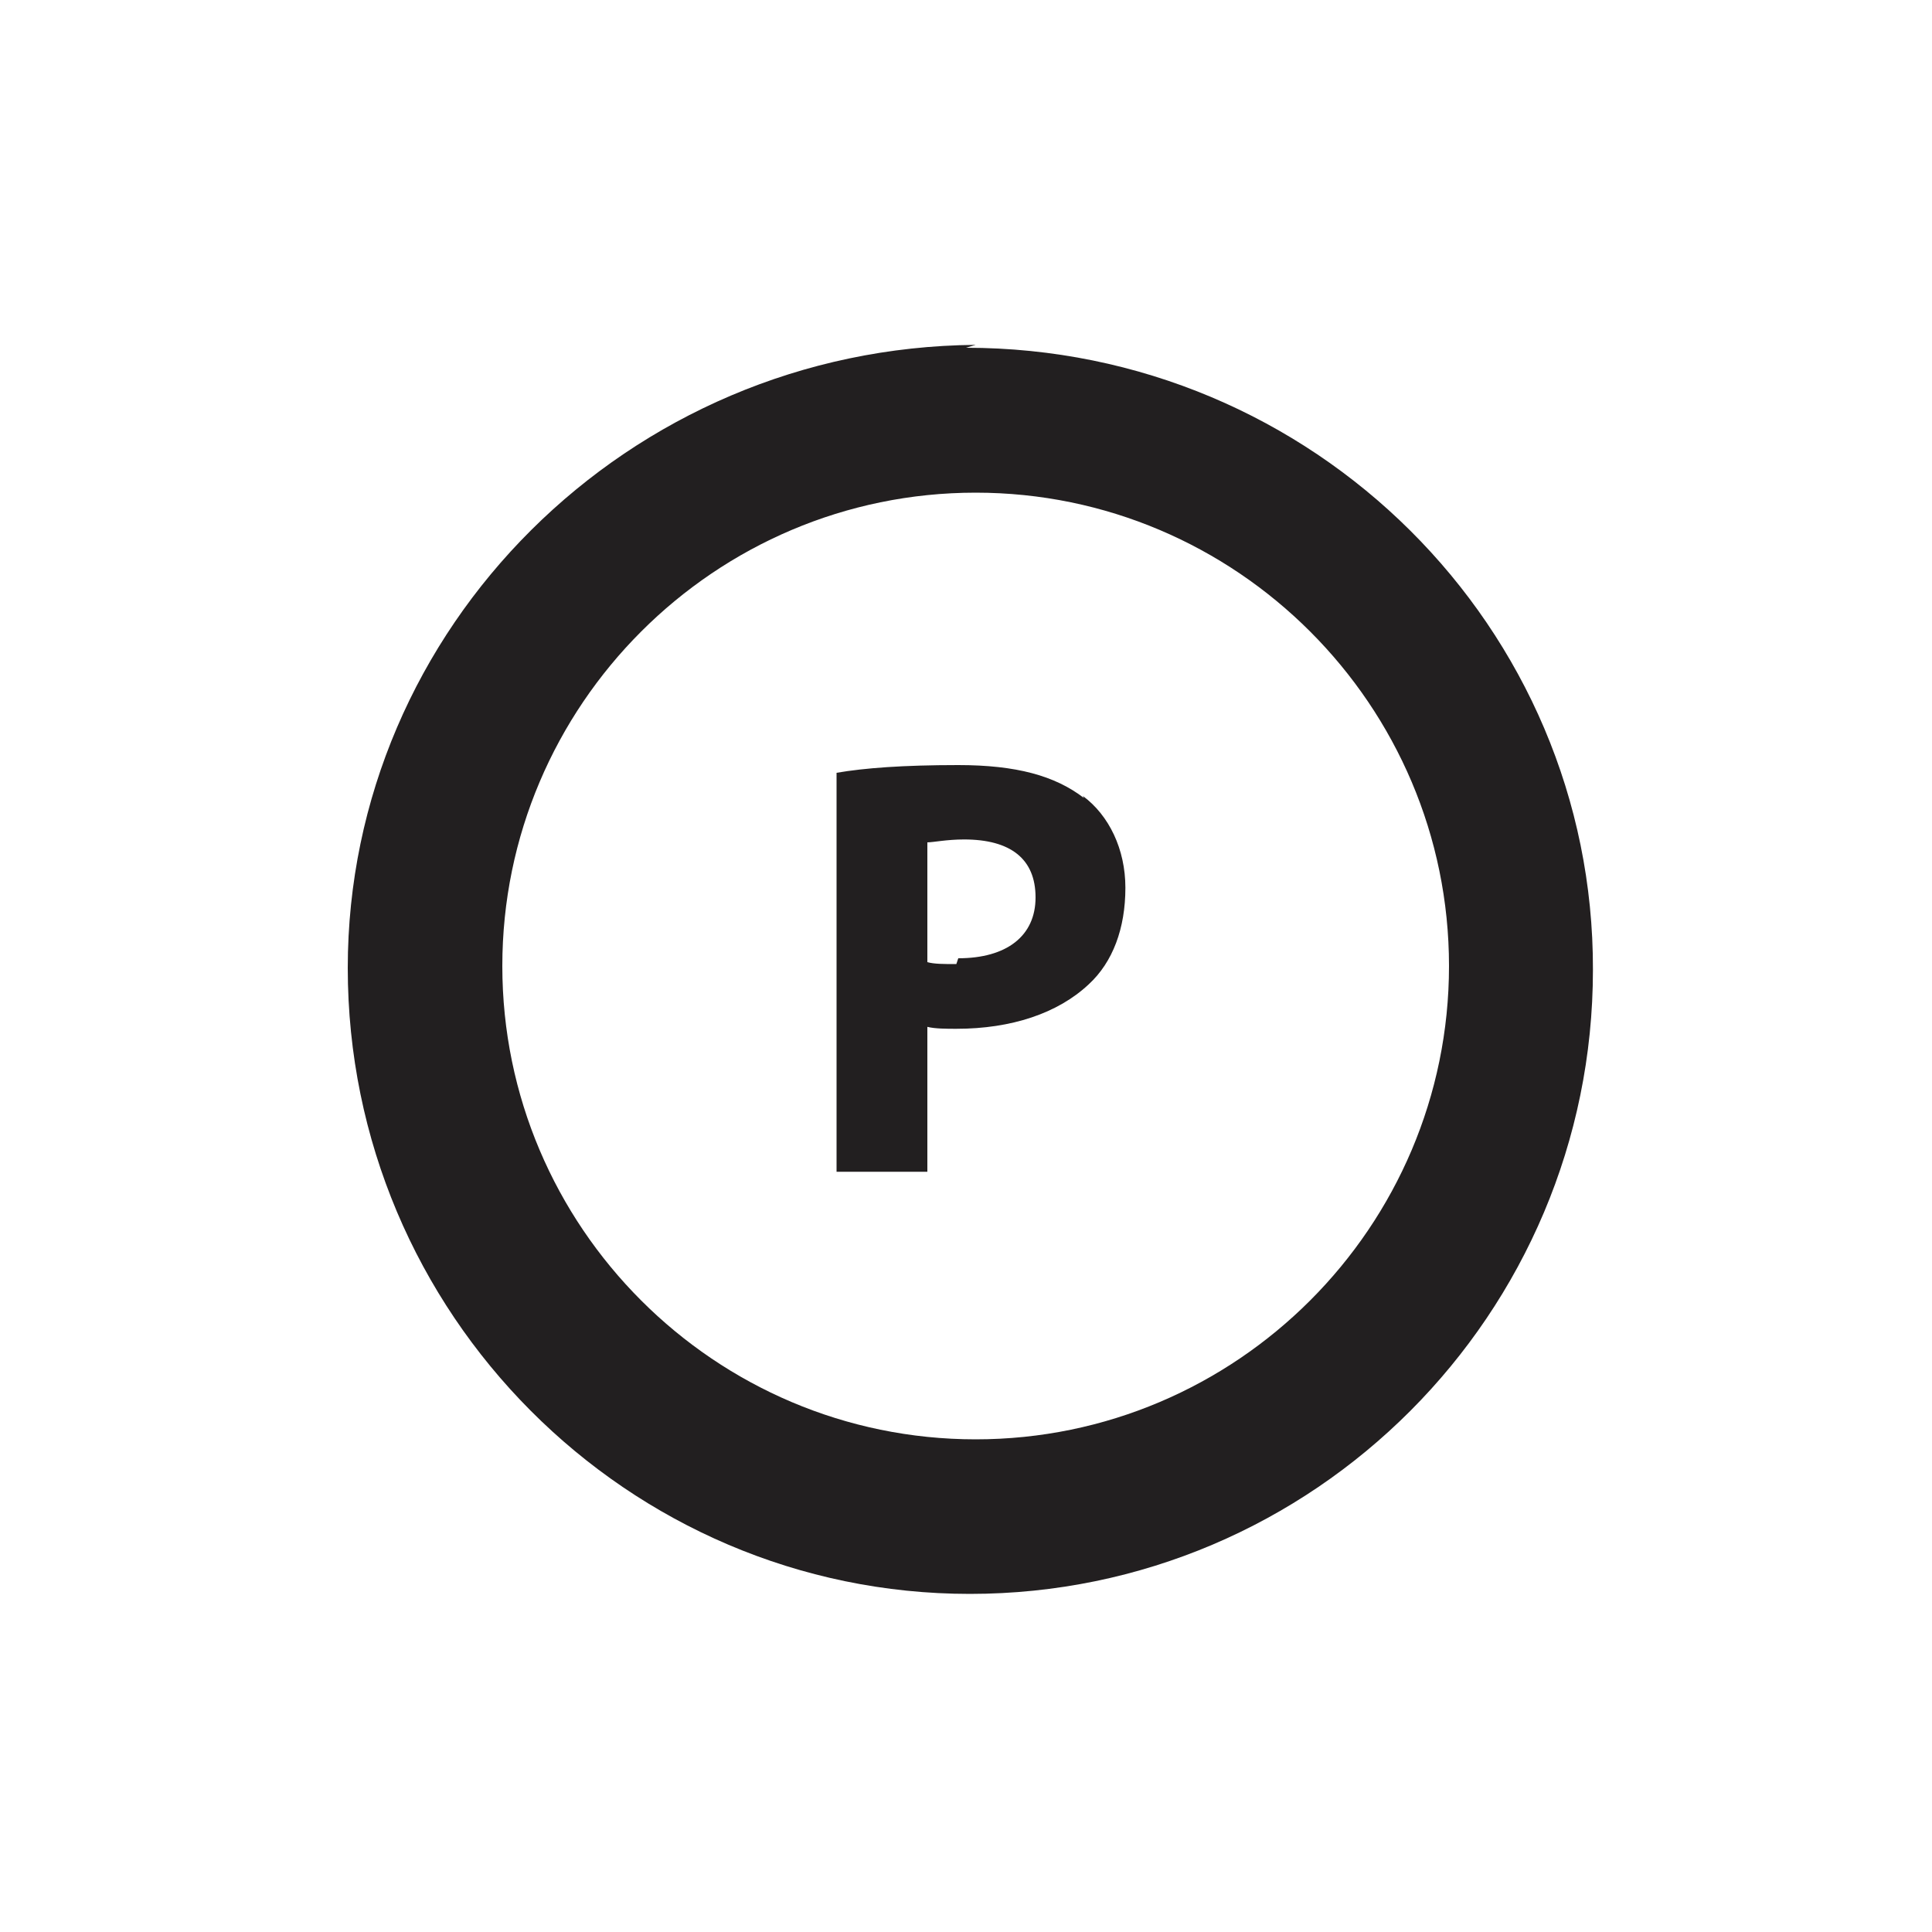 <svg width="200" height="200" viewBox="0 0 200 200" xmlns="http://www.w3.org/2000/svg">
  <title>
    Professional1
  </title>
  <path d="M99 99.8c-1.3 0-2.3 0-3-.2V87.2c.6 0 2-.3 3.8-.3 4.8 0 7.4 2 7.4 6s-3 6.3-8 6.3m13-16.6c-3-2.3-7-3.4-13-3.4-5.7 0-9.7.3-12.6.8v41.3H96v-15c.8.2 2 .2 3 .2 5.7 0 10.5-1.6 13.7-4.6 2.5-2.3 3.8-5.8 3.8-10 0-4-1.7-7.5-4.4-9.5M101 149c-27 0-49-22-49-49s22-49 49-49 49 22 49 49-22 49-49 49m0-113.3C65 36 36 65 36 100.2 36 136 65 165 100.4 165c35.6 0 64.5-29 64.5-64.6C165 65 136 36 100 36" fill="#221F20" fill-rule="evenodd"/>
</svg>
